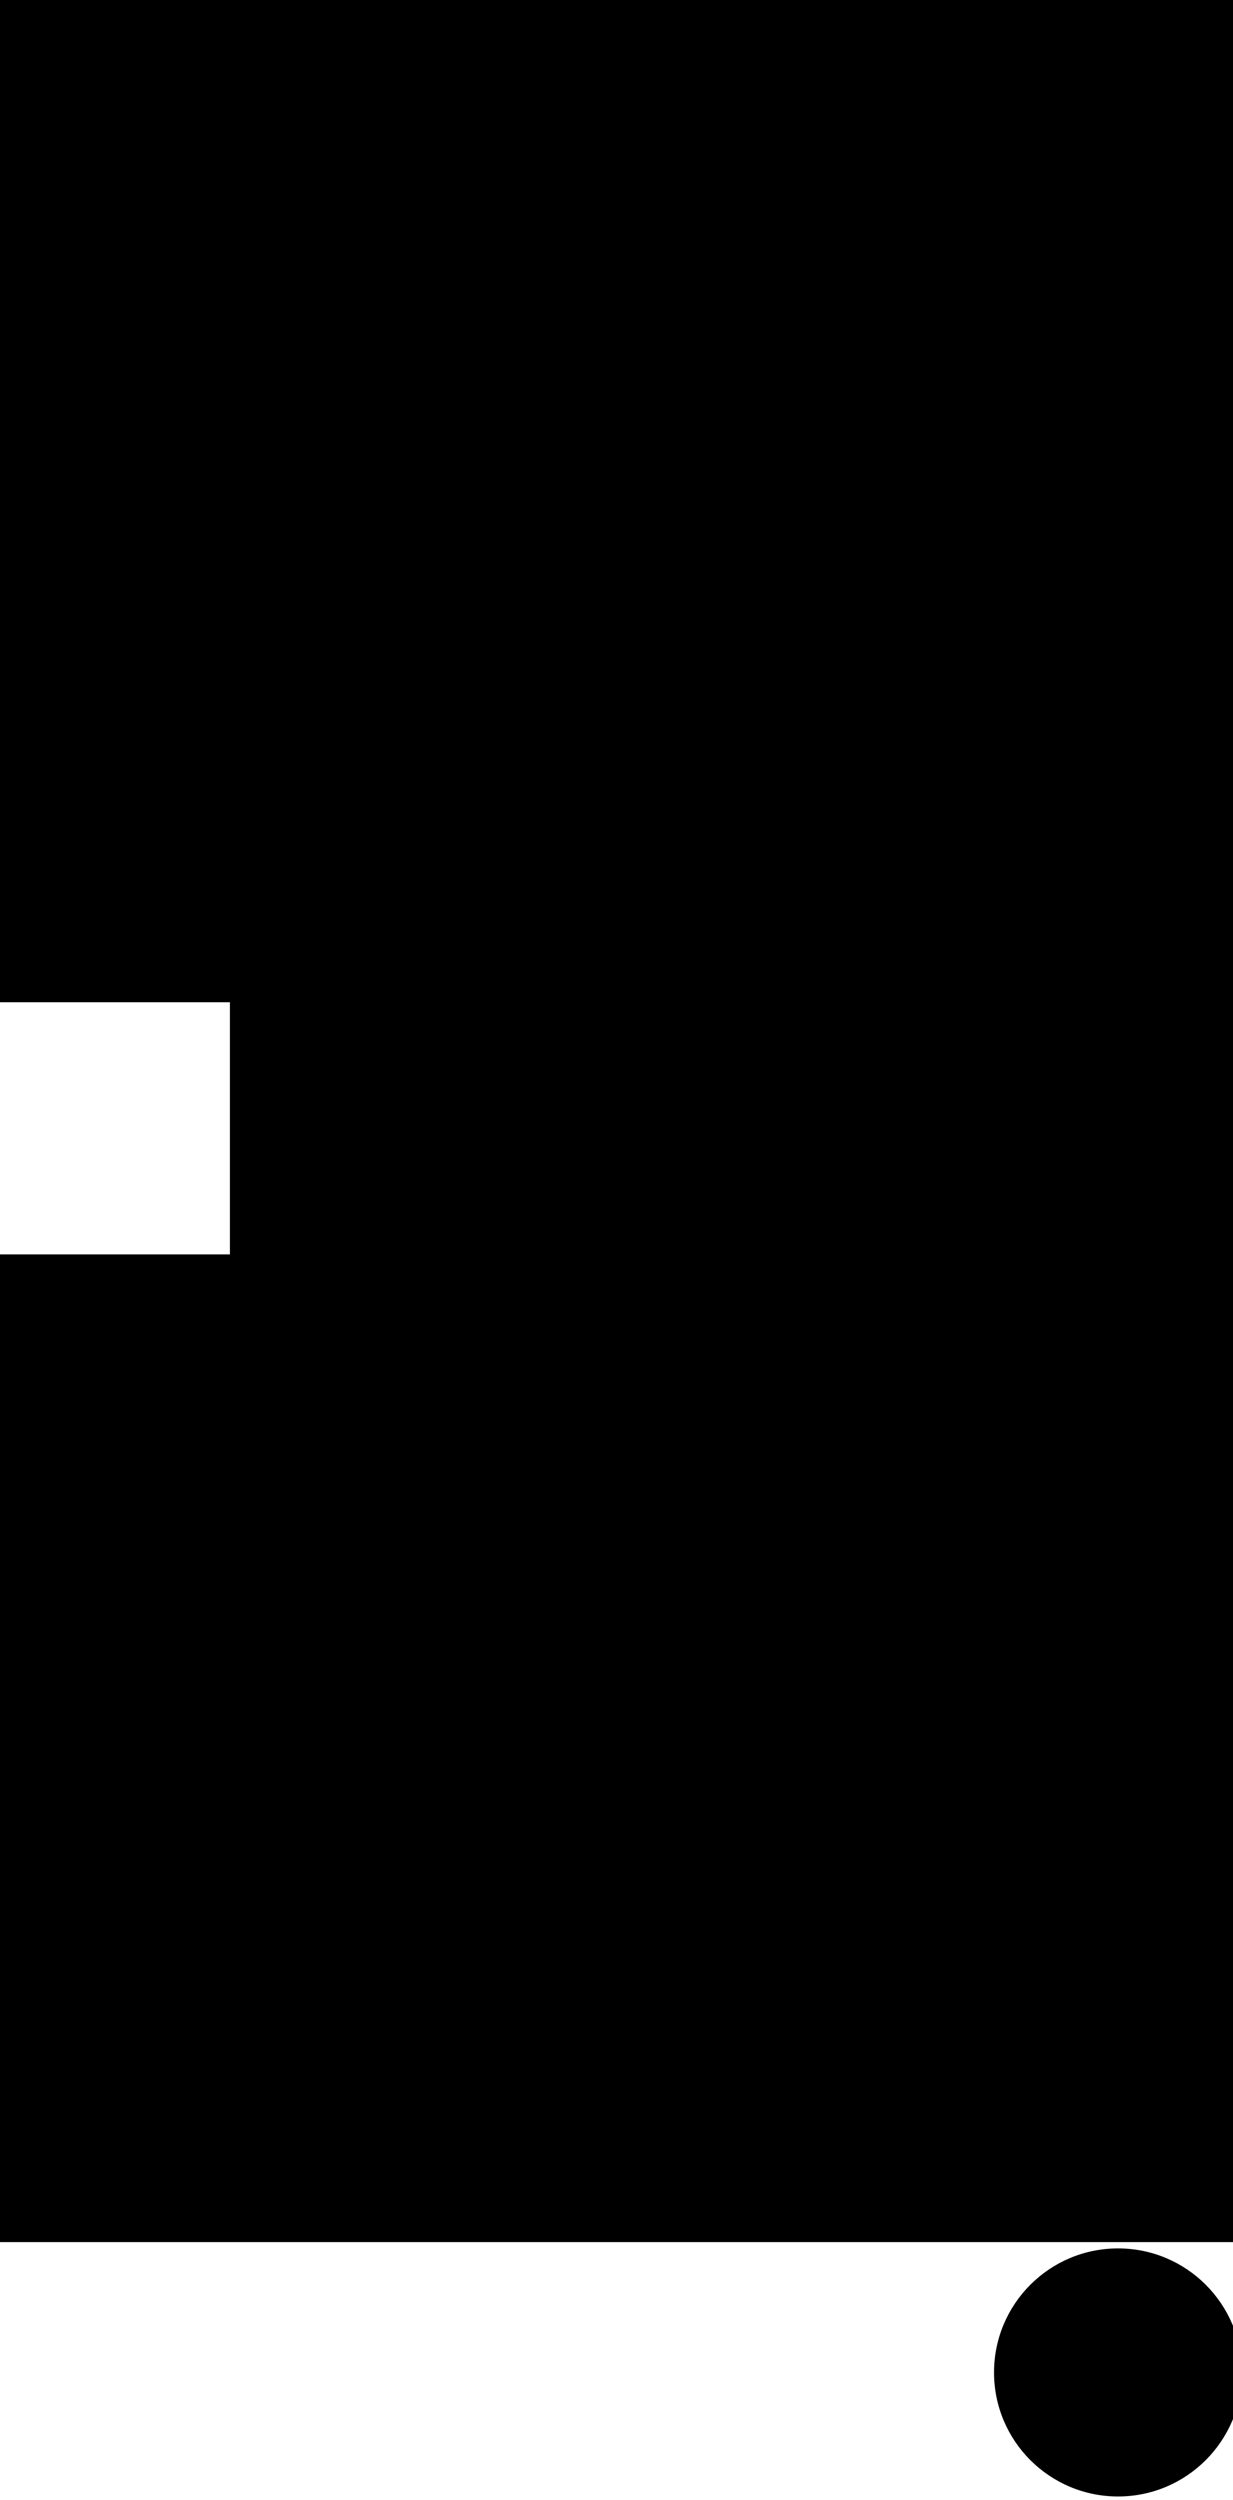 <?xml version="1.0" encoding="utf-8"?>
<!-- Generator: Adobe Illustrator 16.0.0, SVG Export Plug-In . SVG Version: 6.00 Build 0)  -->
<!DOCTYPE svg PUBLIC "-//W3C//DTD SVG 1.1//EN" "http://www.w3.org/Graphics/SVG/1.1/DTD/svg11.dtd">
<svg version="1.1" xmlns="http://www.w3.org/2000/svg" xmlns:xlink="http://www.w3.org/1999/xlink" x="0px" y="0px" width="29.41px"
	 height="59.623px" viewBox="0 0 29.41 59.623" enable-background="new 0 0 29.41 59.623" xml:space="preserve">
<g id="Layer_1">
</g>
<g id="Layer_2">
	<path fill-rule="evenodd" clip-rule="evenodd" d="M-0.143,53.47c0-7.888,0-15.631,0-23.555c1.806,0,3.588,0,5.627,0
		c0-2.051,0-3.939,0-6.014c-1.694,0-3.473,0-5.484,0C0,15.873,0,8.011,0,0c9.702,0,19.437,0,29.41,0c0,17.679,0,35.487,0,53.47
		C19.772,53.47,10.043,53.47-0.143,53.47z"/>
	<circle cx="26.668" cy="56.578" r="2.958"/>
</g>
</svg>
